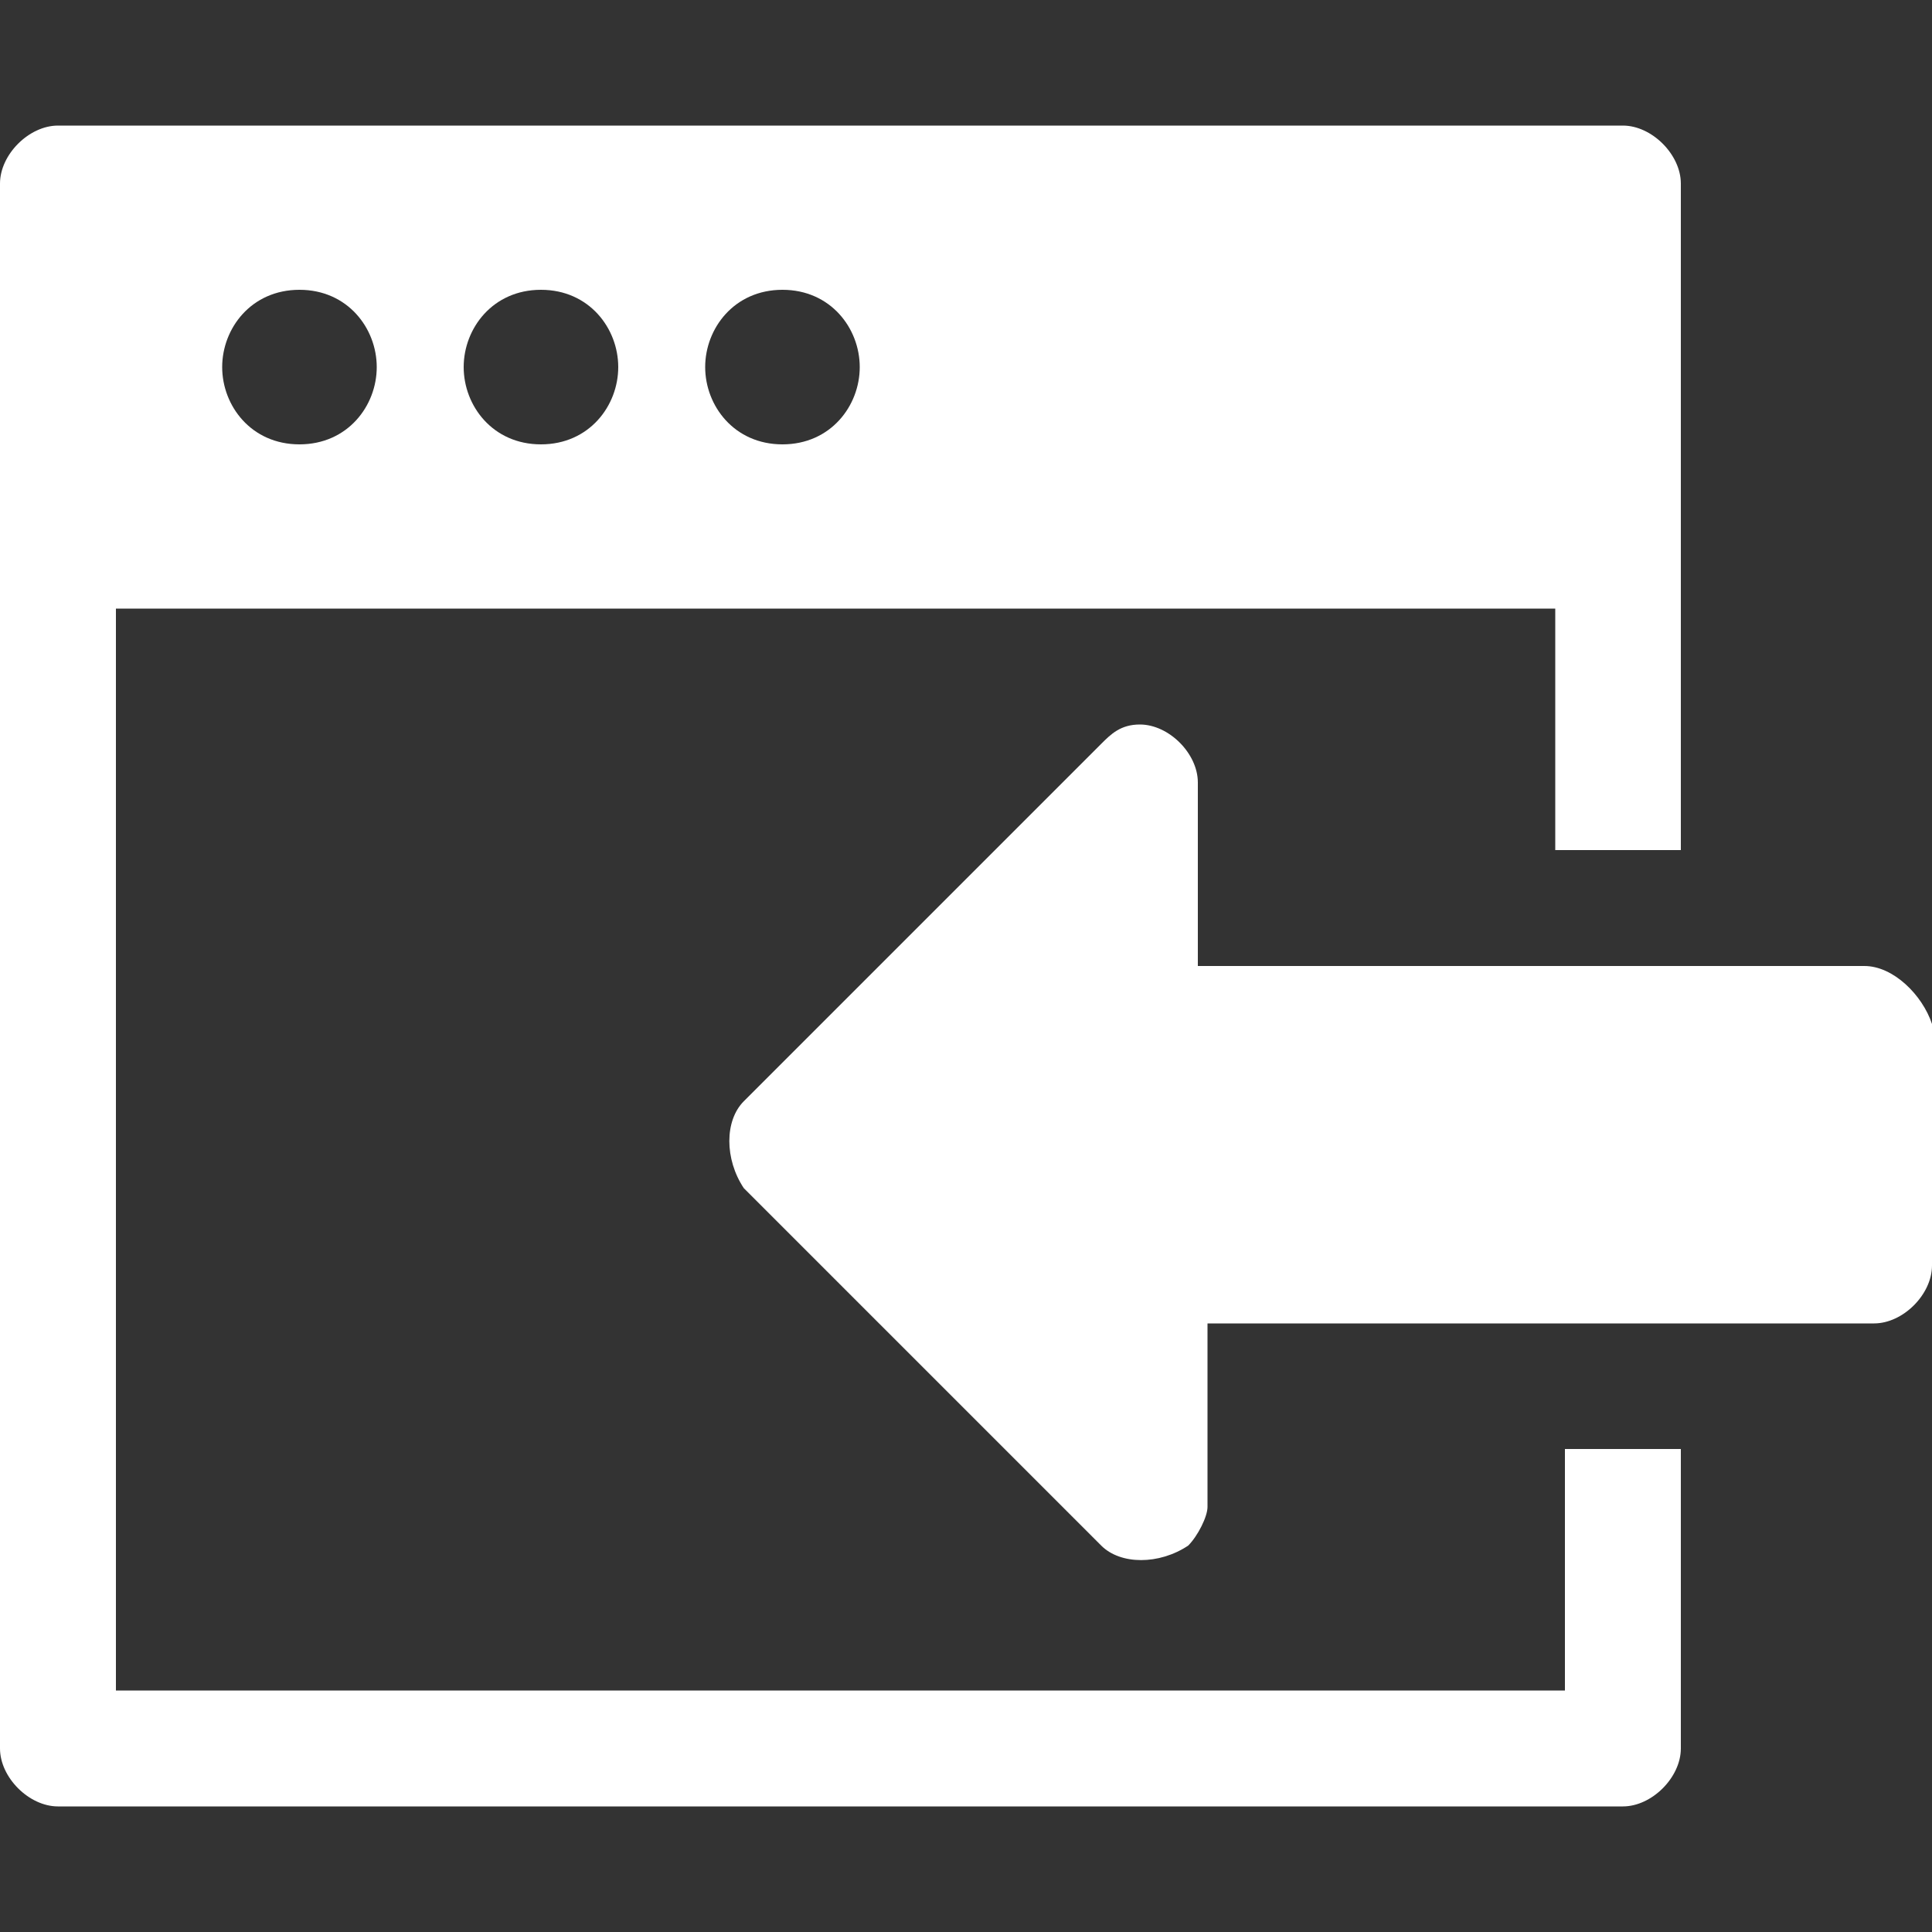 <?xml version="1.0" encoding="utf-8"?>
<!-- Generator: Adobe Illustrator 19.0.0, SVG Export Plug-In . SVG Version: 6.00 Build 0)  -->
<svg version="1.1" id="Layer_1" xmlns="http://www.w3.org/2000/svg" xmlns:xlink="http://www.w3.org/1999/xlink" x="0px" y="0px"
	 viewBox="0 0 20 20" style="enable-background:new 0 0 20 20;" xml:space="preserve">
<rect x="0" y="0" width="20" height="20" fill="#333333" stroke="none"/>
<style type="text/css">
	.st0{fill:#FFFFFF;}
</style>
<path id="XMLID_24_" class="st0" d="M19.3,10h-6.9v0l0-1.9c0-0.3-0.3-0.6-0.6-0.6c0,0,0,0,0,0v0c-0.2,0-0.3,0.1-0.4,0.2l-3.7,3.7
	c-0.2,0.2-0.2,0.6,0,0.9l3.7,3.7c0.2,0.2,0.6,0.2,0.9,0c0.1-0.1,0.2-0.3,0.2-0.4l0-1.9h6.9c0.3,0,0.6-0.3,0.6-0.6v-2.5
	C19.9,10.3,19.6,10,19.3,10z"/>
<path id="XMLID_13_" class="st0" d="M17.4,8.8V1.9c0-0.3-0.3-0.6-0.6-0.6H0.6C0.3,1.3,0,1.6,0,1.9v16.2c0,0.3,0.3,0.6,0.6,0.6h16.2
	c0.3,0,0.6-0.3,0.6-0.6V15h-1.2v2.5H1.2V6.3h14.9v2.5H17.4z M3.1,4.6c-0.5,0-0.8-0.4-0.8-0.8S2.6,3,3.1,3s0.8,0.4,0.8,0.8
	S3.6,4.6,3.1,4.6z M5.6,4.6c-0.5,0-0.8-0.4-0.8-0.8S5.1,3,5.6,3s0.8,0.4,0.8,0.8S6.1,4.6,5.6,4.6z M8.1,4.6c-0.5,0-0.8-0.4-0.8-0.8
	S7.6,3,8.1,3s0.8,0.4,0.8,0.8S8.6,4.6,8.1,4.6z"/>
</svg>
